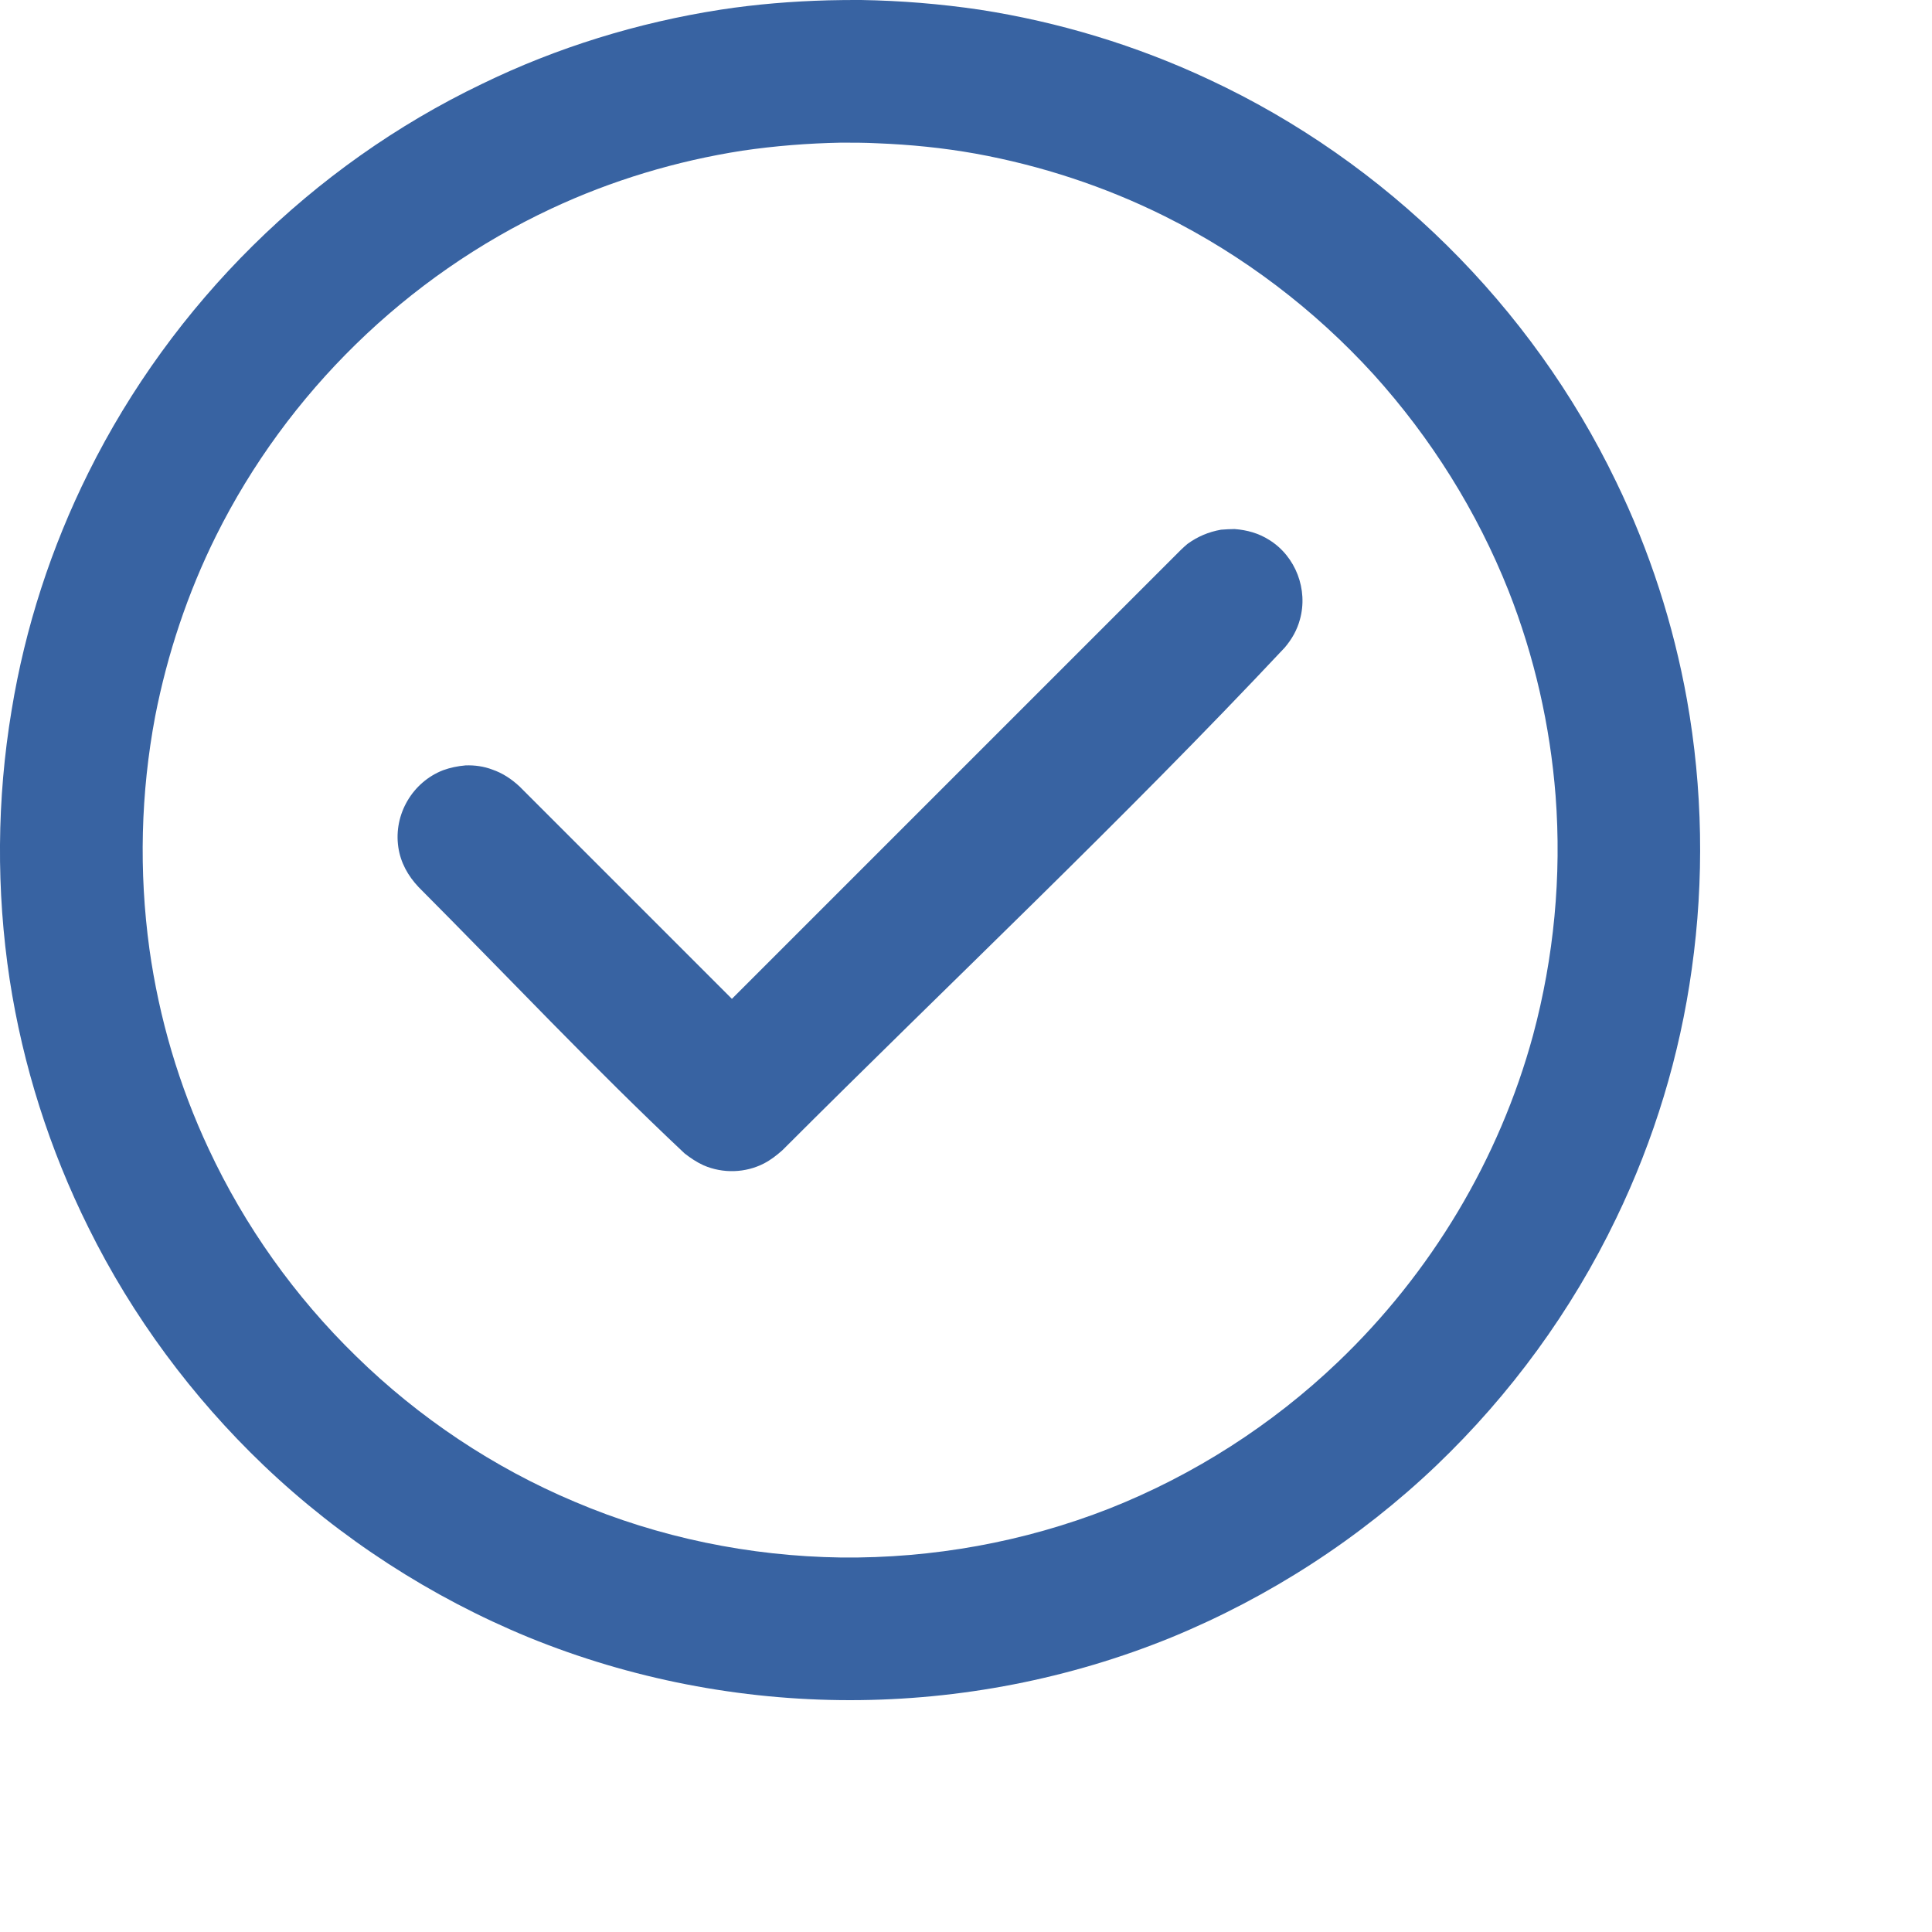 <svg clip-rule="evenodd" fill-rule="evenodd" stroke-linejoin="round" stroke-miterlimit="1.414" viewBox="0 0 6 6" xmlns="http://www.w3.org/2000/svg"><g fill="#3863a2" fill-rule="nonzero"><path d="m2.674 0c.123.002.246.012.368.03.246.038.487.111.713.217.549.256 1.001.703 1.264 1.249.104.214.178.443.22.677.049.275.054.559.015.836-.037.268-.117.531-.235.775-.138.287-.328.547-.558.767-.238.227-.519.409-.823.534-.316.129-.657.195-.998.195s-.682-.066-.998-.195c-.304-.125-.585-.307-.823-.534-.222-.212-.408-.463-.544-.738-.121-.243-.204-.504-.245-.771-.042-.277-.04-.56.006-.836.042-.257.123-.506.239-.739.26-.523.694-.953 1.221-1.206.234-.114.485-.191.742-.231.111-.017.222-.026.334-.029.034-.001.068-.001.102-.001zm-.062.443c-.103.002-.205.01-.307.025-.205.032-.405.092-.593.18-.449.21-.82.572-1.041 1.016-.088.177-.151.366-.189.56-.045.238-.051.483-.018.723.03.215.092.425.184.621.112.24.268.459.458.644.195.191.427.346.679.452.261.111.543.169.827.173.284.003.568-.048.833-.152.263-.104.506-.26.71-.455.289-.276.501-.629.606-1.015.065-.242.089-.494.07-.744-.017-.218-.066-.433-.146-.636-.098-.247-.241-.475-.419-.672-.184-.202-.405-.37-.65-.492-.185-.092-.383-.157-.587-.194-.101-.018-.202-.028-.304-.032-.038-.002-.076-.002-.113-.002z"/><path d="m3.834 1.643c.039.003.075.013.108.034.082.051.121.154.095.247-.009.033-.025.061-.047.087-.503.536-1.04 1.041-1.56 1.561-.018.016-.036.03-.057.041-.058.03-.128.032-.188.006-.022-.01-.041-.023-.059-.037-.284-.267-.551-.551-.826-.827-.033-.035-.056-.076-.063-.124-.015-.102.044-.202.139-.239.022-.008.046-.013.07-.015.028-.001.057.003.083.013.032.011.059.029.084.052l.66.66 1.394-1.394c.011-.01.01-.01.021-.019.032-.023.065-.037.104-.044.014-.001.028-.002.042-.002z"/></g></svg>